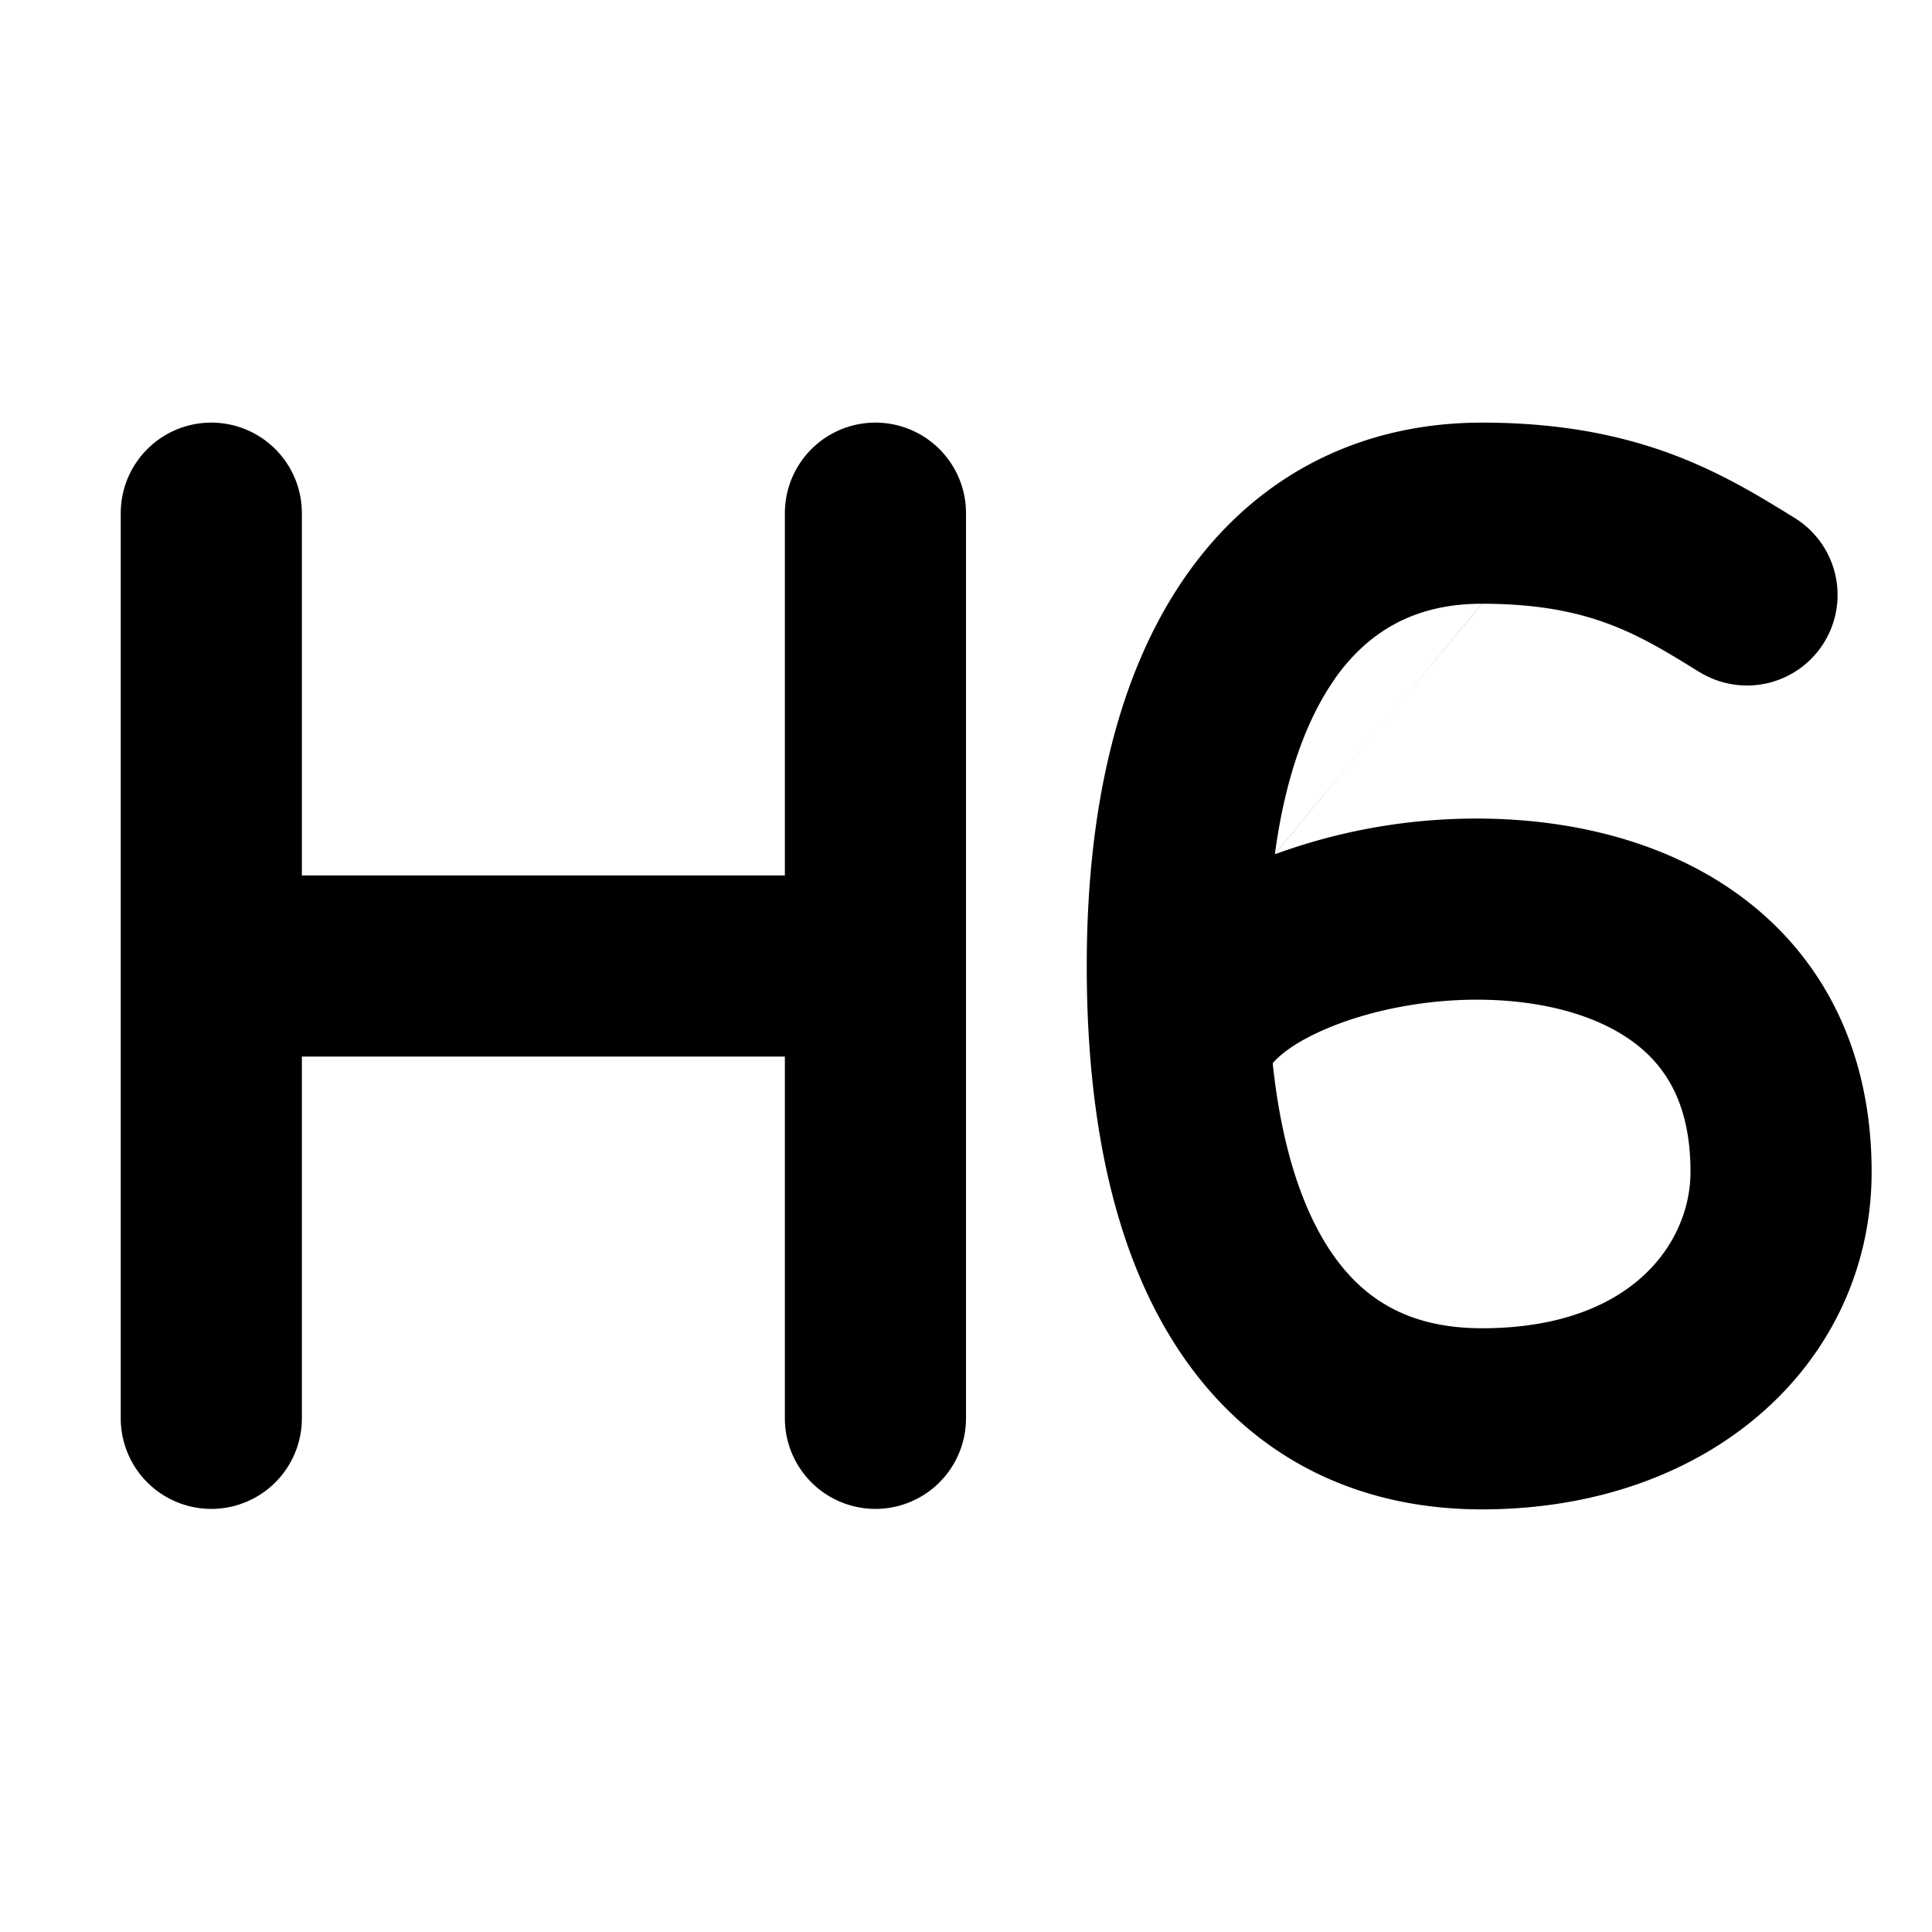 <svg xmlns="http://www.w3.org/2000/svg" width="16" height="16" fill="none" viewBox="0 0 16 16"><path fill="currentColor" fill-rule="evenodd" d="M2.5 4.25a.75.75 0 0 0-1.5 0v7.496a.75.75 0 0 0 1.5 0V8.75h4v2.996a.75.75 0 0 0 1.5 0V4.25a.75.75 0 0 0-1.5 0v3h-4v-3Zm9.9 2.532a4.857 4.857 0 0 0-1.843.293L12.273 5c.888 0 1.293.251 1.801.566l.006.003a.75.75 0 0 0 .79-1.275c-.59-.365-1.286-.794-2.597-.794-.992 0-1.855.424-2.442 1.255C9.267 5.553 9 6.665 9 8c0 1.326.246 2.438.802 3.24.583.842 1.453 1.26 2.47 1.26 1.918 0 3.228-1.236 3.228-2.795 0-.984-.388-1.74-1.024-2.237-.607-.474-1.372-.661-2.076-.686ZM11.056 5.62c-.225.32-.41.794-.498 1.455L12.272 5c-.522 0-.92.201-1.217.62Zm-.021 4.765c-.233-.336-.418-.849-.495-1.58.048-.056.165-.165.436-.282.372-.16.873-.26 1.371-.242.503.018.926.15 1.206.369.25.195.447.504.447 1.055 0 .58-.48 1.295-1.727 1.295-.564 0-.956-.207-1.238-.615Z" clip-rule="evenodd"/></svg>